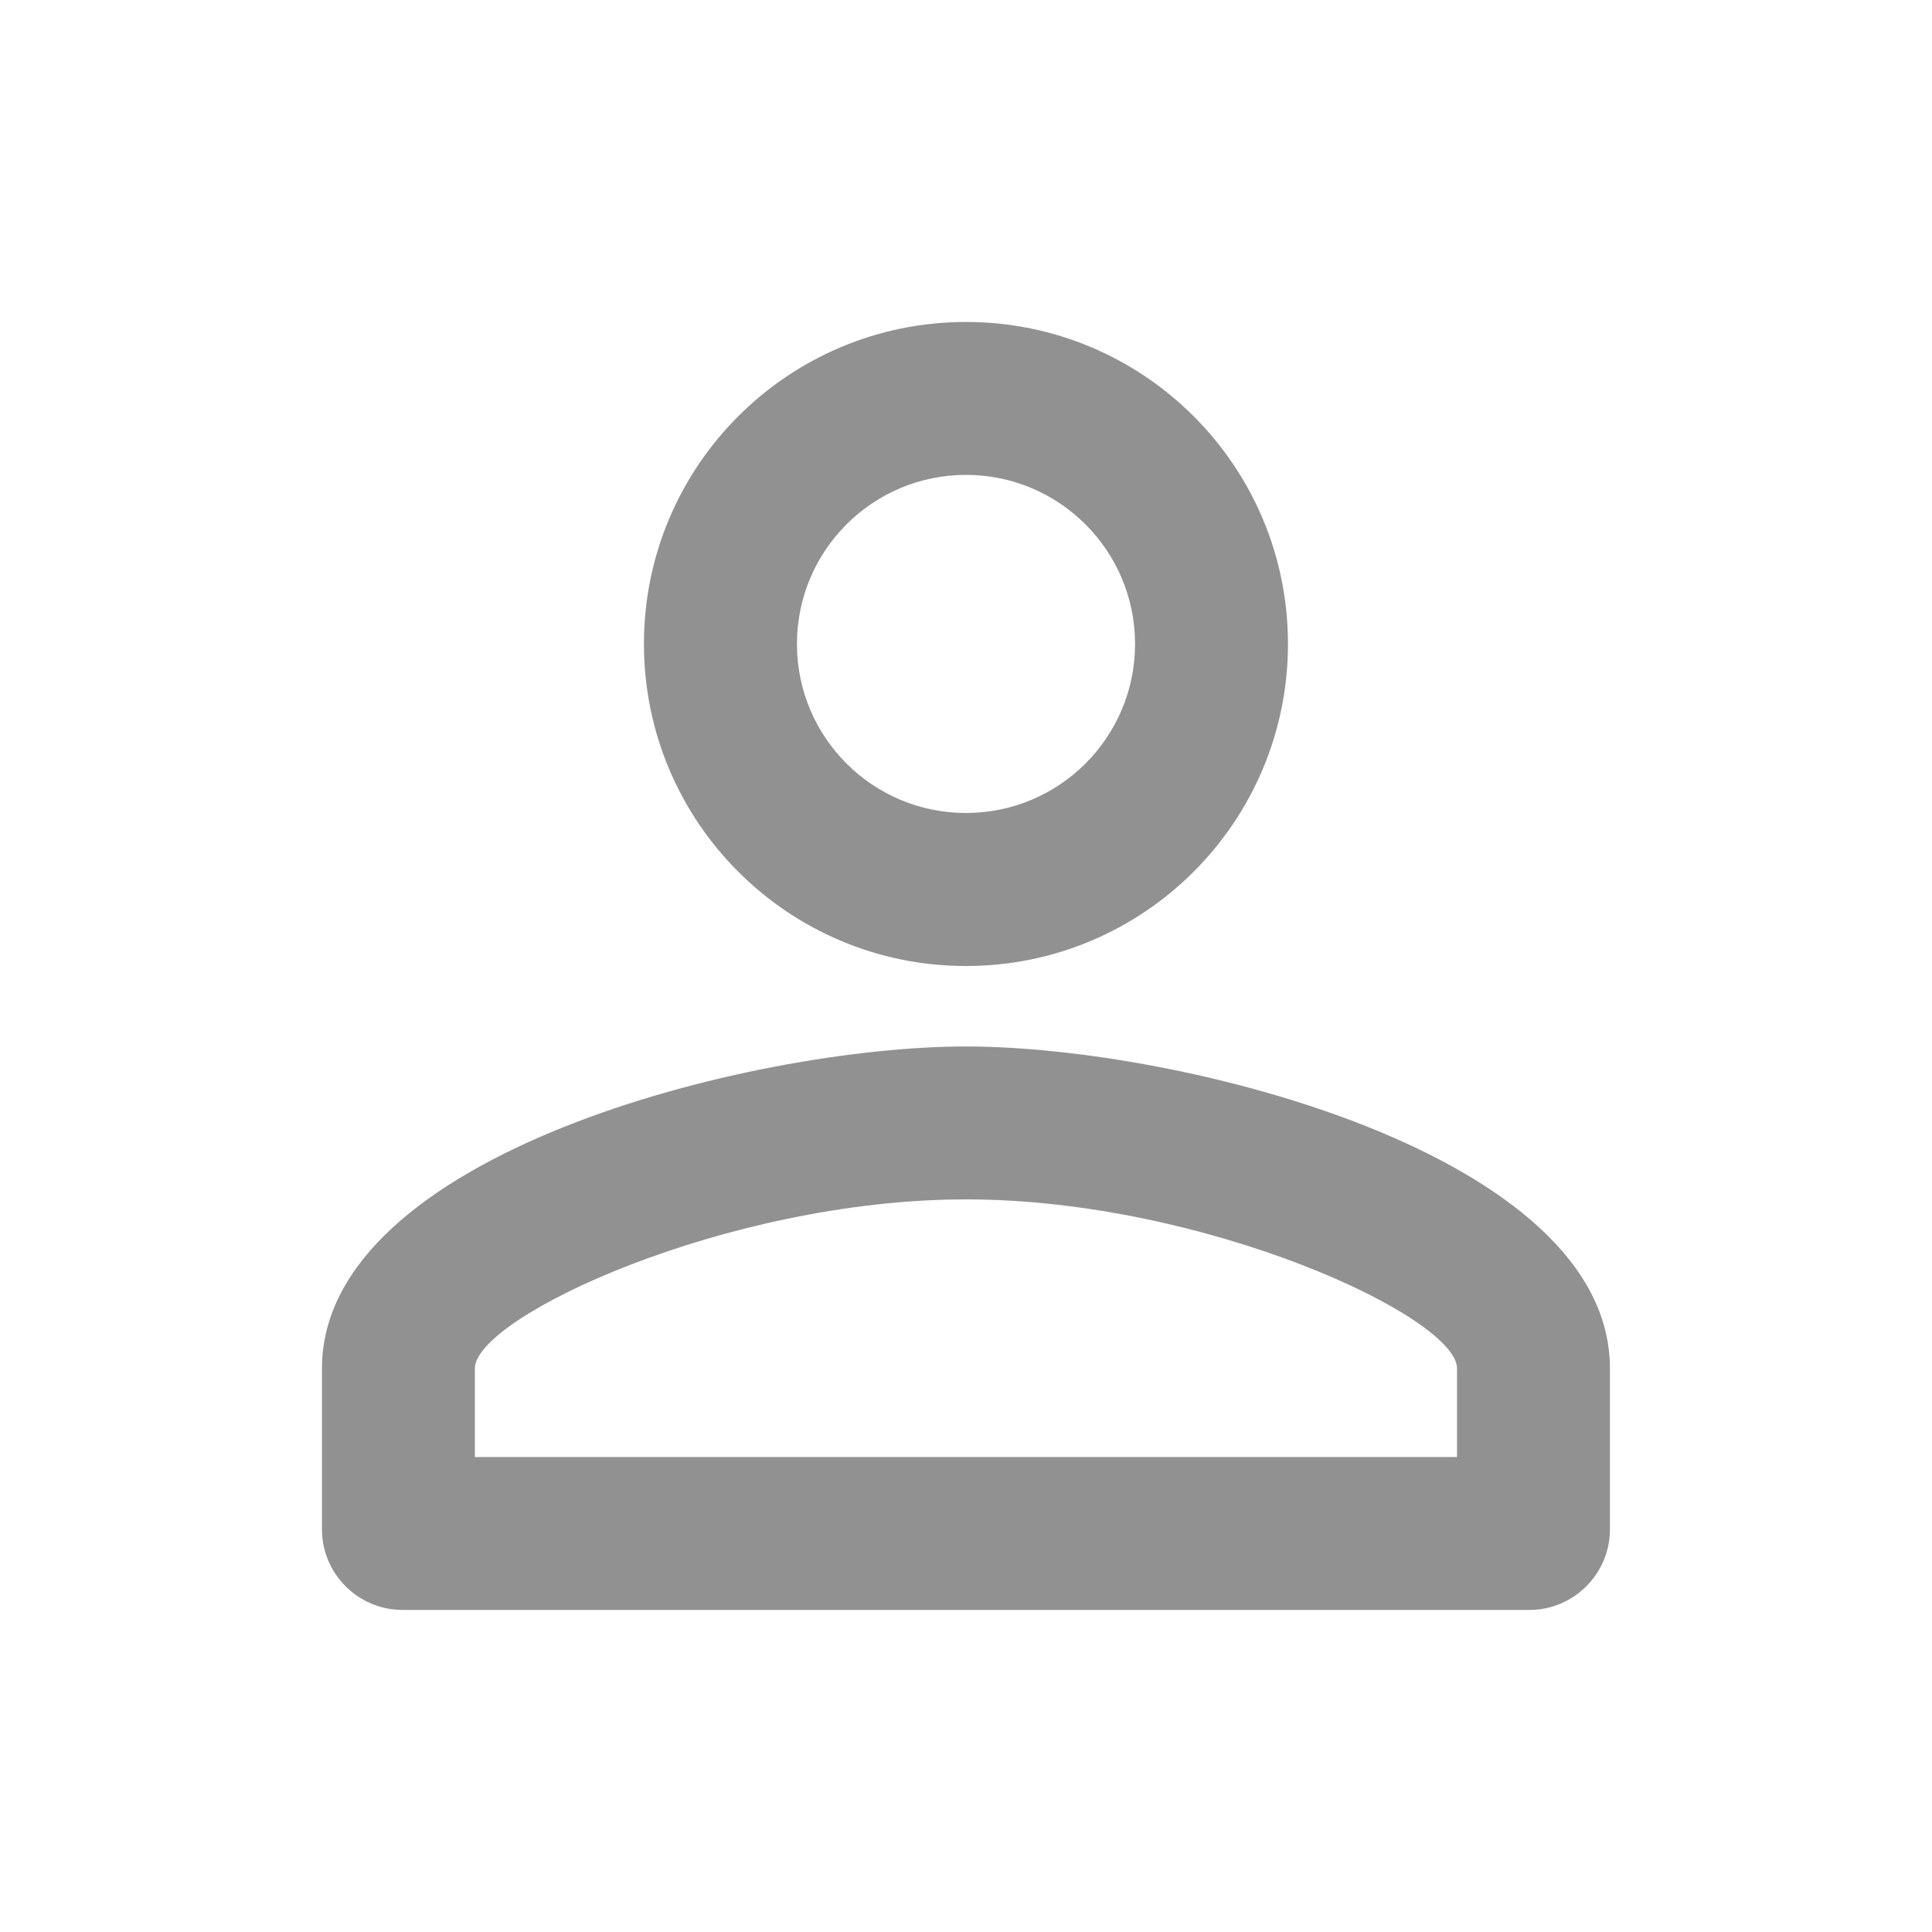 <svg width="20" height="20" viewBox="0 0 20 20" fill="none" xmlns="http://www.w3.org/2000/svg">
<path d="M10 4.916C10.966 4.916 11.75 5.7 11.75 6.666C11.75 7.633 10.966 8.416 10 8.416C9.033 8.416 8.25 7.633 8.25 6.666C8.25 5.7 9.033 4.916 10 4.916ZM10 12.416C12.475 12.416 15.083 13.633 15.083 14.166V15.083H4.916V14.166C4.916 13.633 7.525 12.416 10 12.416ZM10 3.333C8.158 3.333 6.666 4.825 6.666 6.666C6.666 8.508 8.158 10 10 10C11.841 10 13.333 8.508 13.333 6.666C13.333 4.825 11.841 3.333 10 3.333ZM10 10.833C7.775 10.833 3.333 11.95 3.333 14.166V15.833C3.333 16.291 3.708 16.666 4.166 16.666H15.833C16.291 16.666 16.666 16.291 16.666 15.833V14.166C16.666 11.95 12.225 10.833 10 10.833Z" fill="#919191"/>
</svg>
